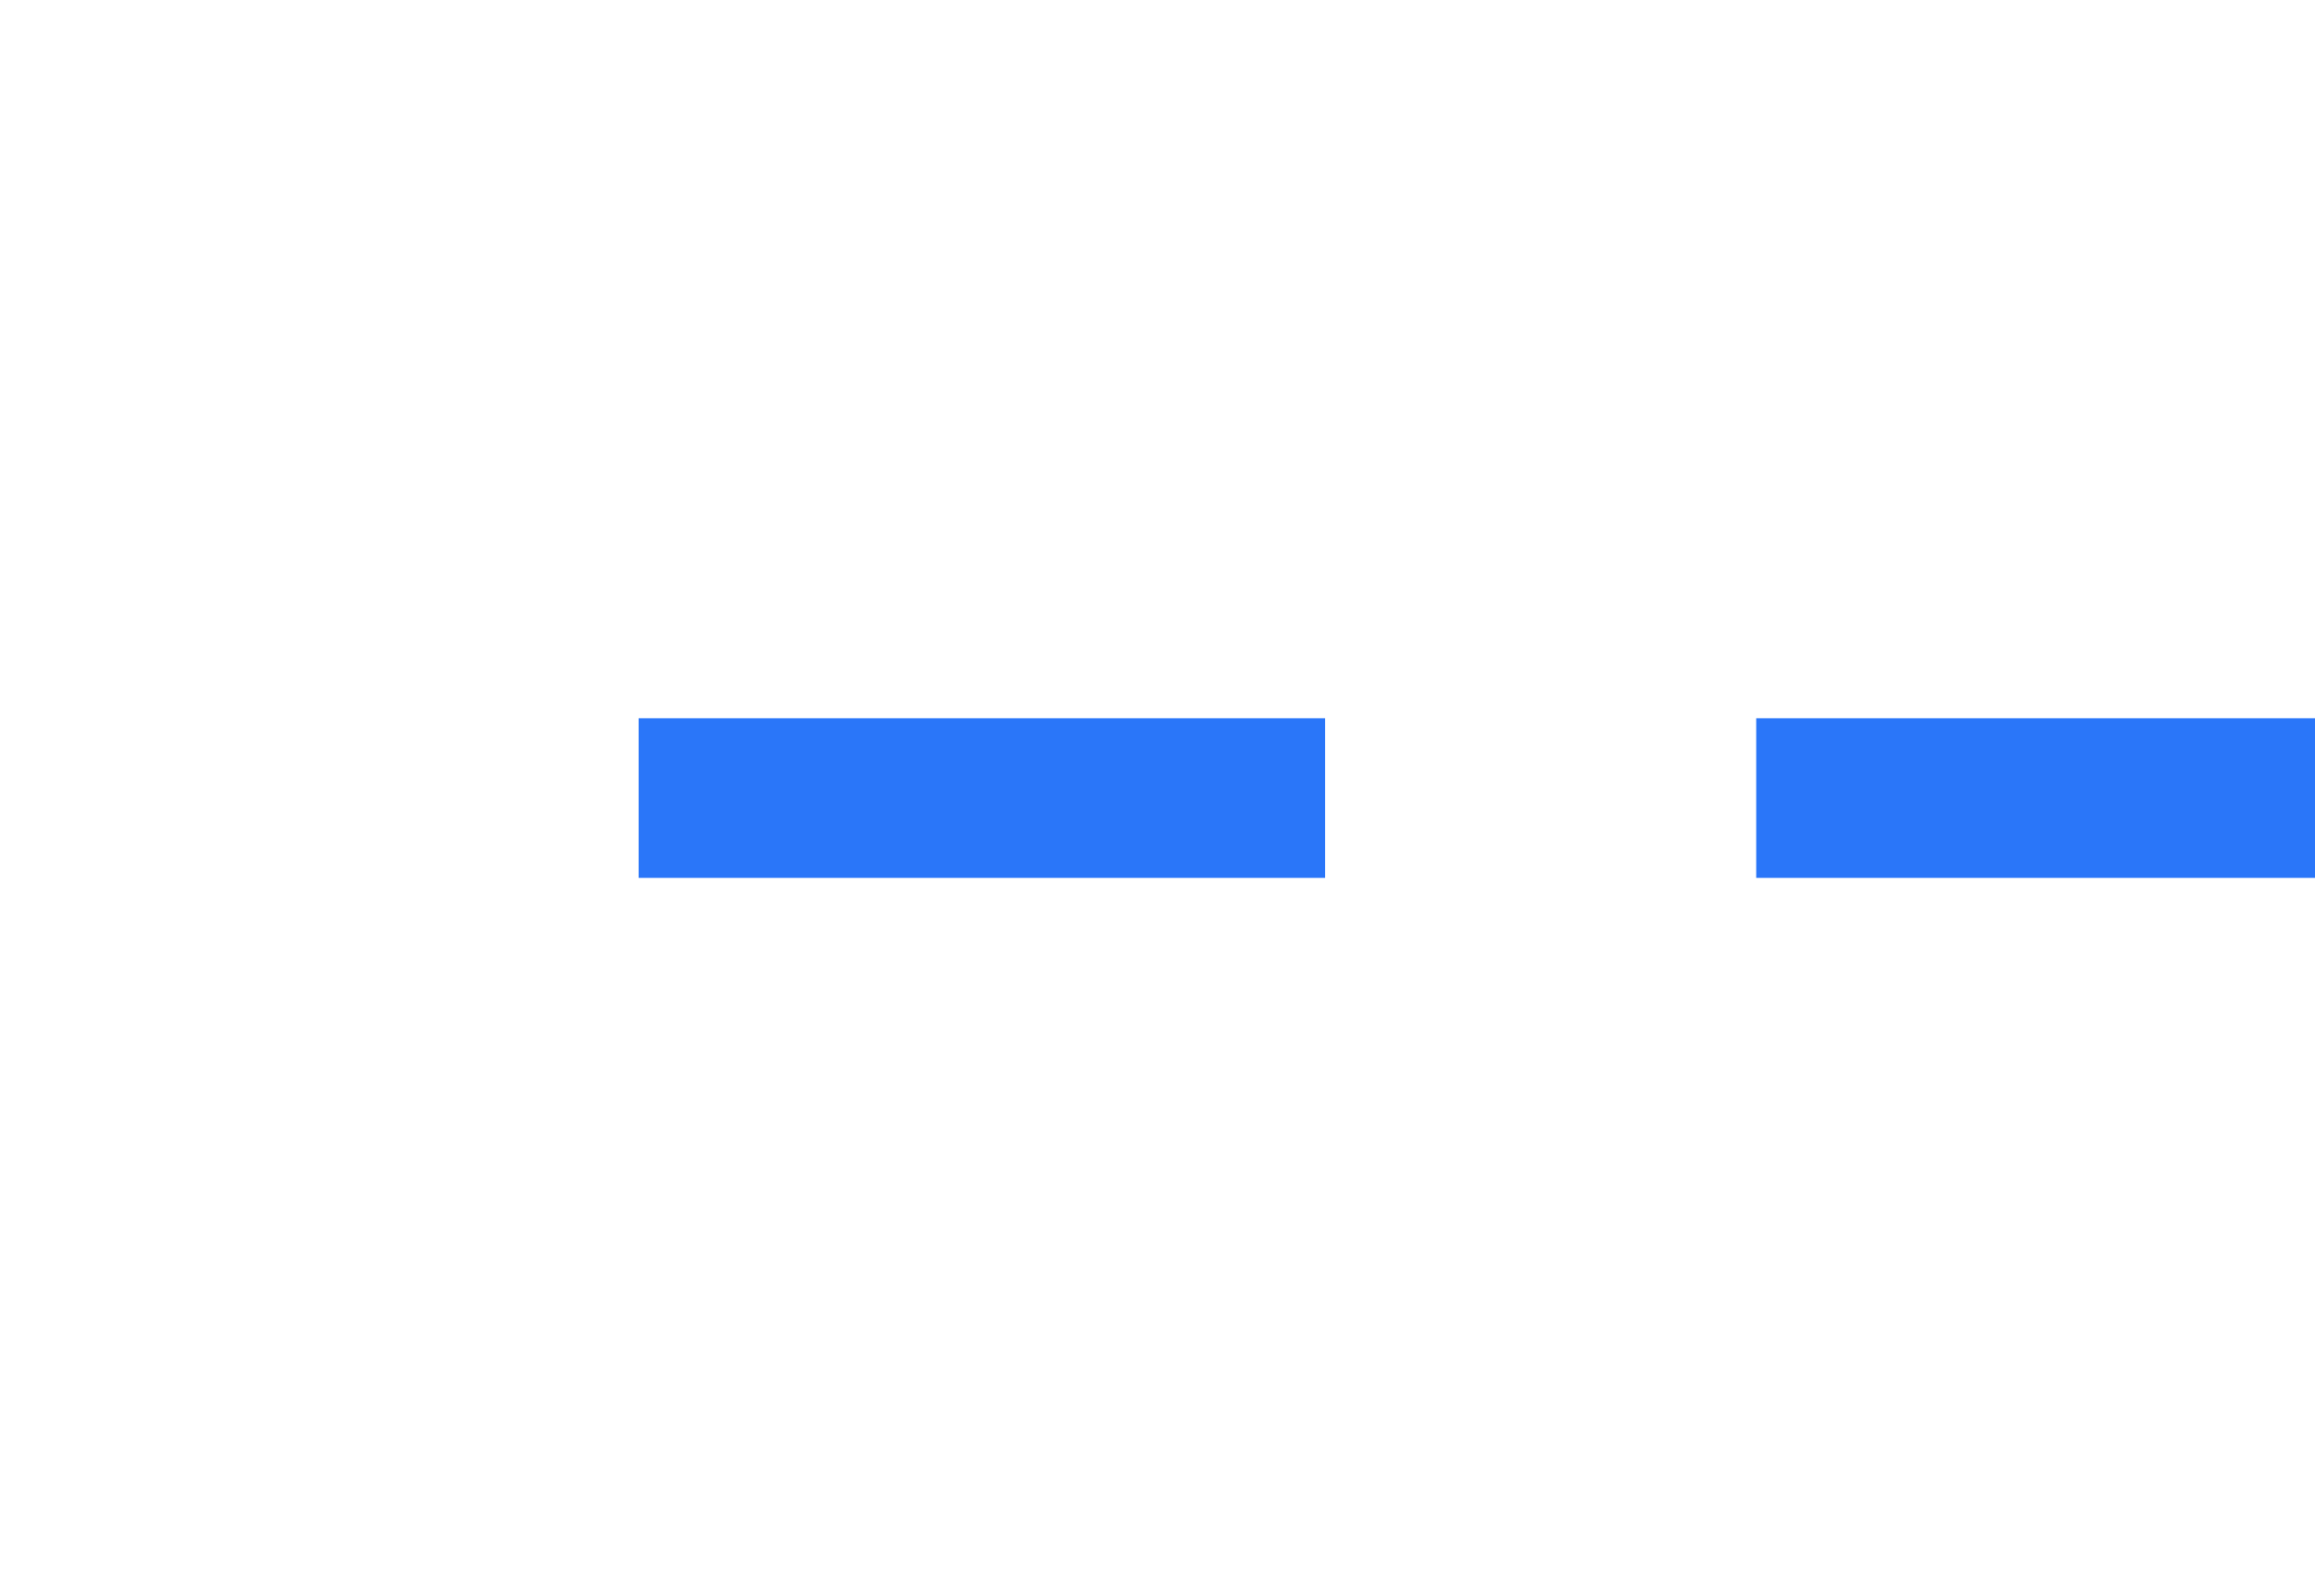 ﻿<?xml version="1.0" encoding="utf-8"?>
<svg version="1.1" xmlns:xlink="http://www.w3.org/1999/xlink" width="29px" height="20px" preserveAspectRatio="xMinYMid meet" viewBox="3227 1822  29 18" xmlns="http://www.w3.org/2000/svg">
  <defs>
    <mask fill="white" id="clip211">
      <path d="M 3292.5 1811  L 3357.5 1811  L 3357.5 1851  L 3292.5 1851  Z M 3225 1811  L 3424 1811  L 3424 1851  L 3225 1851  Z " fill-rule="evenodd" />
    </mask>
  </defs>
  <path d="M 3292.5 1831  L 3249 1831  M 3357.5 1831  L 3400 1831  M 3235 1831  L 3243.6 1831  M 3405.4 1831  L 3414 1831  " stroke-width="2" stroke="#2a76f9" fill="none" />
  <path d="M 3236.307 1836.707  L 3241.307 1831.707  L 3242.014 1831  L 3241.307 1830.293  L 3236.307 1825.293  L 3234.893 1826.707  L 3239.186 1831  L 3234.893 1835.293  L 3236.307 1836.707  Z M 3245.6 1827.5  A 3.5 3.5 0 0 0 3242.1 1831 A 3.5 3.5 0 0 0 3245.6 1834.5 A 3.5 3.5 0 0 0 3249.1 1831 A 3.5 3.5 0 0 0 3245.6 1827.5 Z M 3245.6 1829.5  A 1.5 1.5 0 0 1 3247.1 1831 A 1.5 1.5 0 0 1 3245.6 1832.5 A 1.5 1.5 0 0 1 3244.1 1831 A 1.5 1.5 0 0 1 3245.6 1829.5 Z M 3412.693 1825.293  L 3407.693 1830.293  L 3406.986 1831  L 3407.693 1831.707  L 3412.693 1836.707  L 3414.107 1835.293  L 3409.814 1831  L 3414.107 1826.707  L 3412.693 1825.293  Z M 3403.4 1827.5  A 3.5 3.5 0 0 0 3399.9 1831 A 3.5 3.5 0 0 0 3403.4 1834.5 A 3.5 3.5 0 0 0 3406.9 1831 A 3.5 3.5 0 0 0 3403.4 1827.5 Z M 3403.4 1829.5  A 1.5 1.5 0 0 1 3404.9 1831 A 1.5 1.5 0 0 1 3403.4 1832.5 A 1.5 1.5 0 0 1 3401.9 1831 A 1.5 1.5 0 0 1 3403.4 1829.5 Z " fill-rule="nonzero" fill="#2a76f9" stroke="none" mask="url(#clip211)" />
</svg>